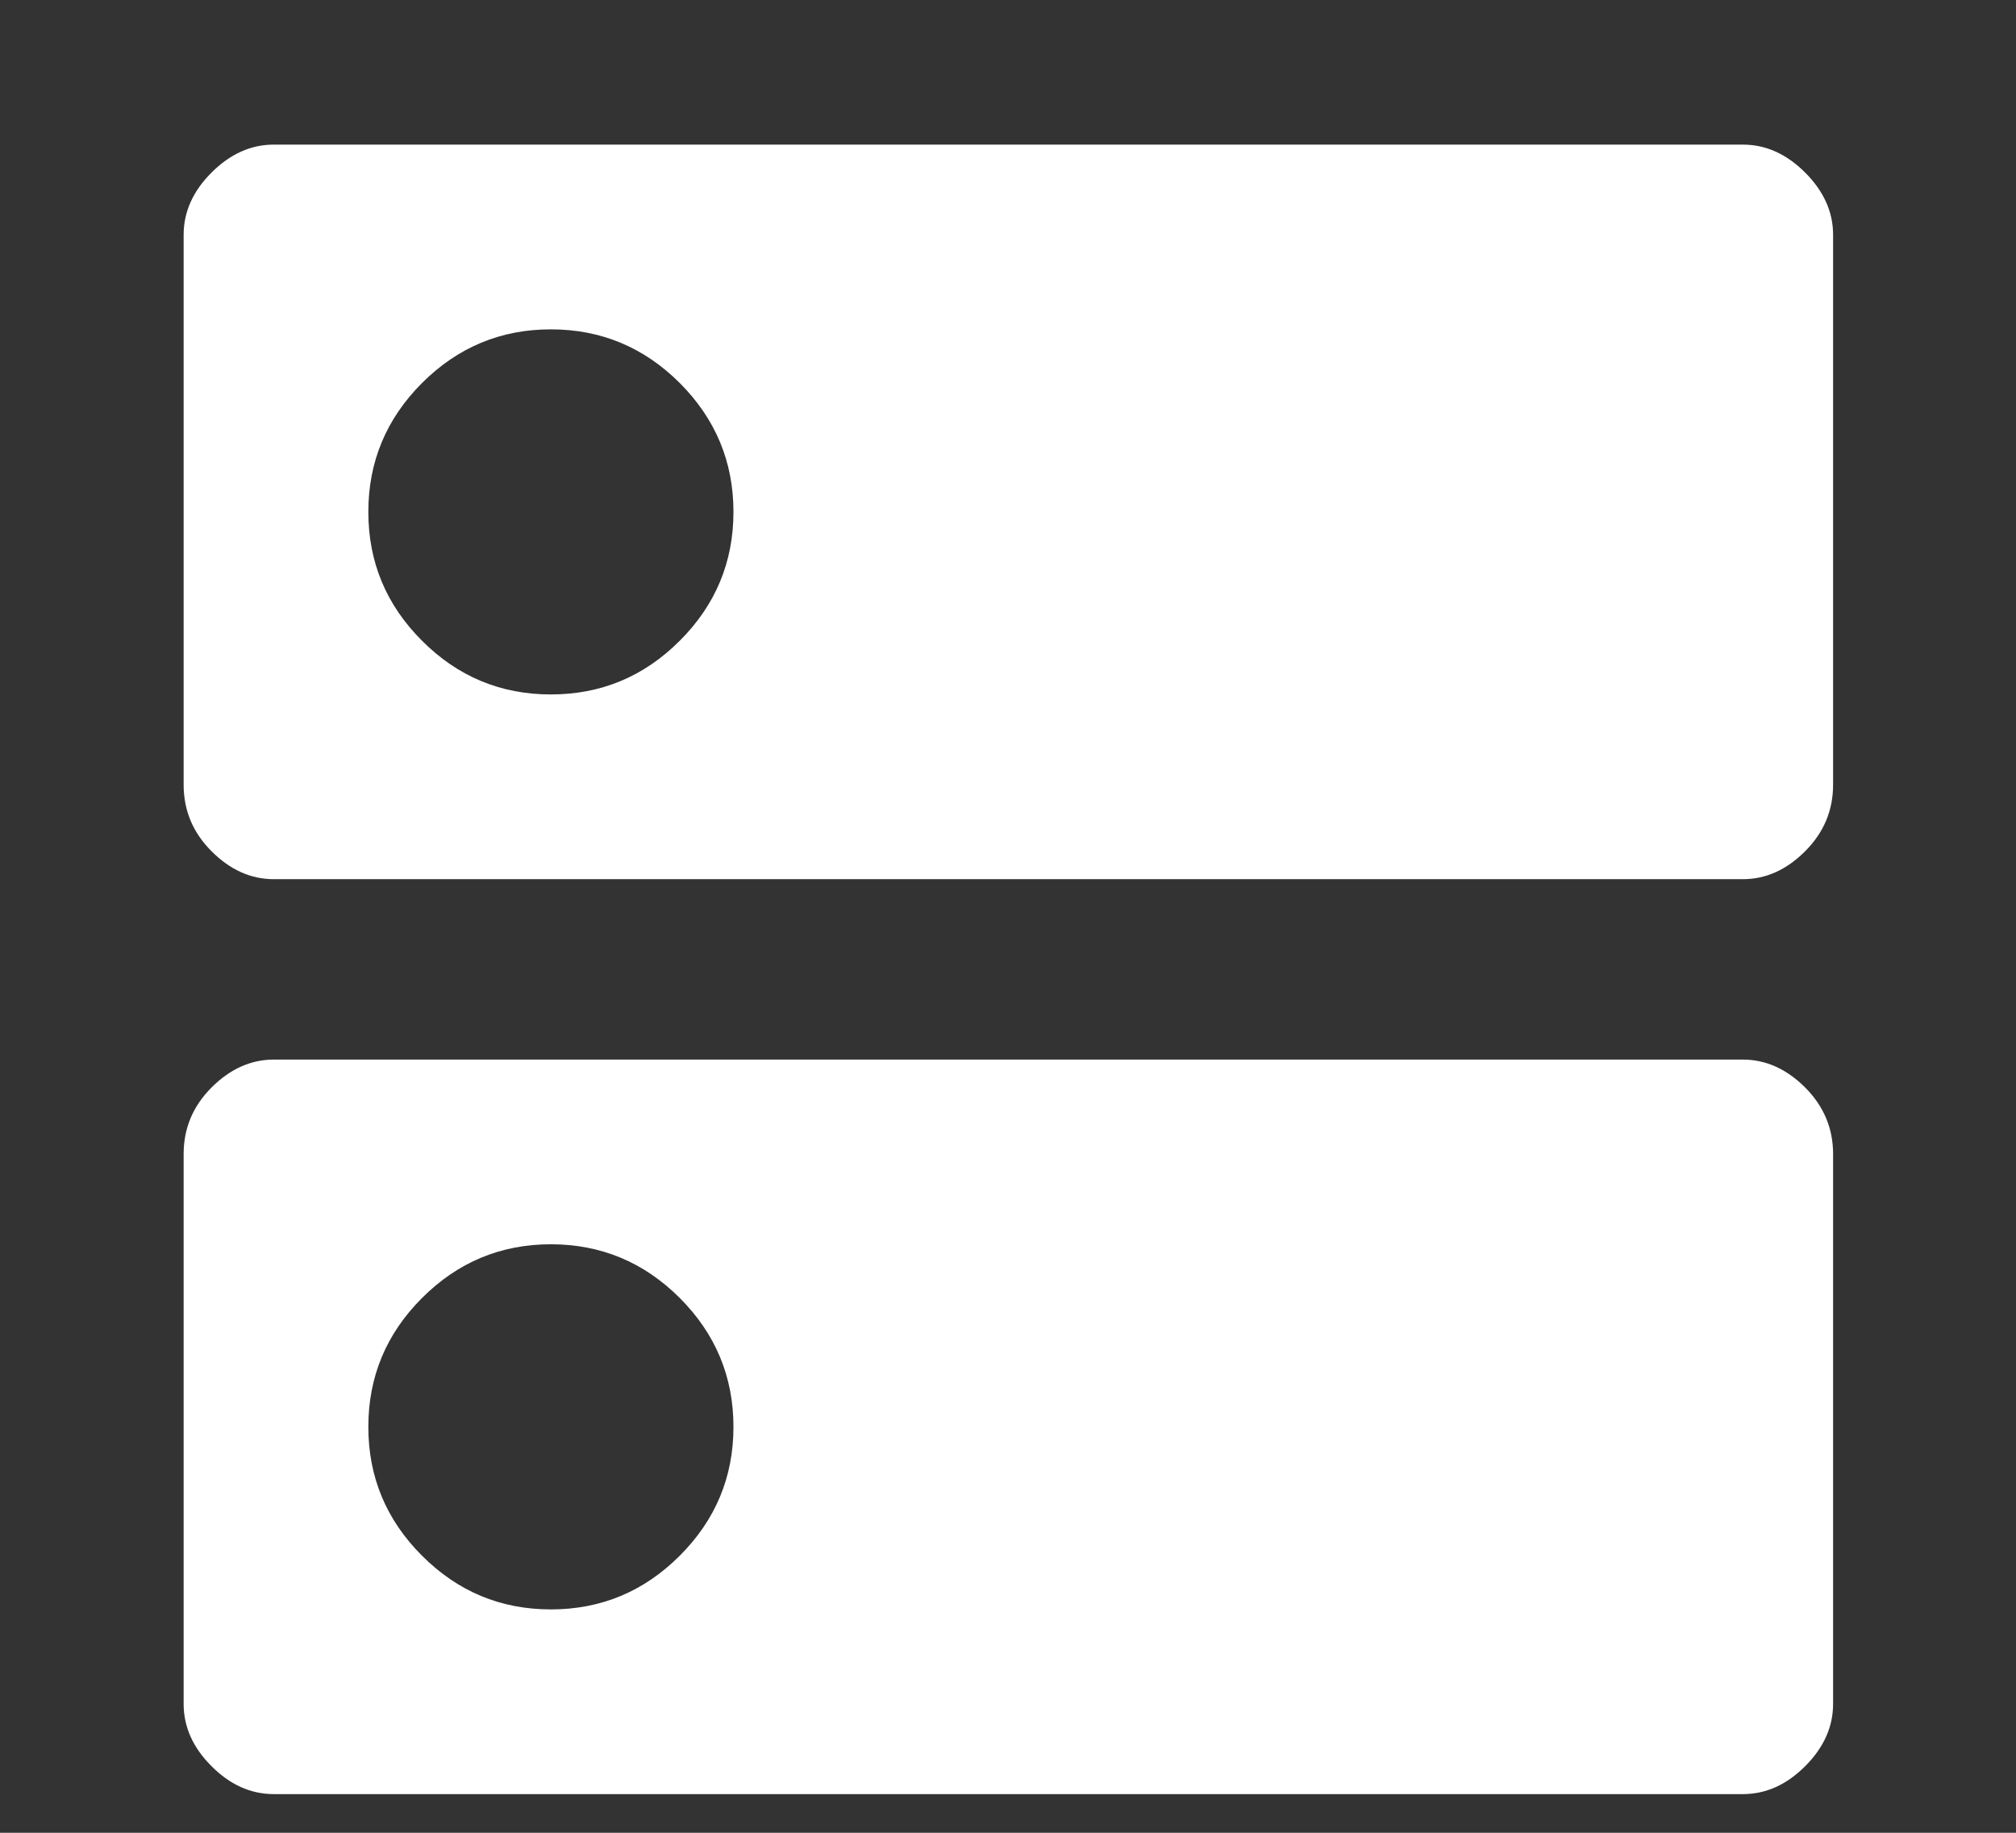 <svg xmlns="http://www.w3.org/2000/svg" xmlns:xlink="http://www.w3.org/1999/xlink" preserveAspectRatio="xMidYMid" width="44" height="40" viewBox="0 0 44 40">
  <rect x="0" y="0" width="44" height="40" fill="#333333" stroke="none"/>
  <defs>
    <style>
      .cls-1 {
        fill: #fff;
        fill-rule: evenodd;
      }
    </style>
  </defs>
  <path d="M5.977,23.125 C5.476,23.125 5.023,23.329 4.617,23.734 C4.210,24.142 4.008,24.625 4.008,25.187 L4.008,37.187 C4.008,37.688 4.210,38.141 4.617,38.547 C5.023,38.954 5.476,39.156 5.977,39.156 L38.039,39.156 C38.539,39.156 38.991,38.954 39.398,38.547 C39.804,38.141 40.008,37.688 40.008,37.187 L40.008,25.187 C40.008,24.625 39.804,24.142 39.398,23.734 C38.991,23.329 38.539,23.125 38.039,23.125 L5.977,23.125 ZM8.039,31.141 C8.039,30.048 8.429,29.110 9.211,28.328 C9.992,27.547 10.929,27.156 12.023,27.156 C13.116,27.156 14.054,27.547 14.836,28.328 C15.617,29.110 16.008,30.048 16.008,31.141 C16.008,32.235 15.617,33.172 14.836,33.953 C14.054,34.735 13.116,35.125 12.023,35.125 C10.929,35.125 9.992,34.735 9.211,33.953 C8.429,33.172 8.039,32.235 8.039,31.141 ZM5.977,3.156 C5.476,3.156 5.023,3.360 4.617,3.766 C4.210,4.173 4.008,4.625 4.008,5.125 L4.008,17.125 C4.008,17.688 4.210,18.172 4.617,18.578 C5.023,18.985 5.476,19.188 5.977,19.188 L38.039,19.188 C38.539,19.188 38.991,18.985 39.398,18.578 C39.804,18.172 40.008,17.688 40.008,17.125 L40.008,5.125 C40.008,4.625 39.804,4.173 39.398,3.766 C38.991,3.360 38.539,3.156 38.039,3.156 L5.977,3.156 ZM8.039,11.172 C8.039,10.079 8.429,9.142 9.211,8.359 C9.992,7.579 10.929,7.188 12.023,7.188 C13.116,7.188 14.054,7.579 14.836,8.359 C15.617,9.142 16.008,10.079 16.008,11.172 C16.008,12.266 15.617,13.204 14.836,13.984 C14.054,14.767 13.116,15.156 12.023,15.156 C10.929,15.156 9.992,14.767 9.211,13.984 C8.429,13.204 8.039,12.266 8.039,11.172 Z" class="cls-1"/>
</svg>
